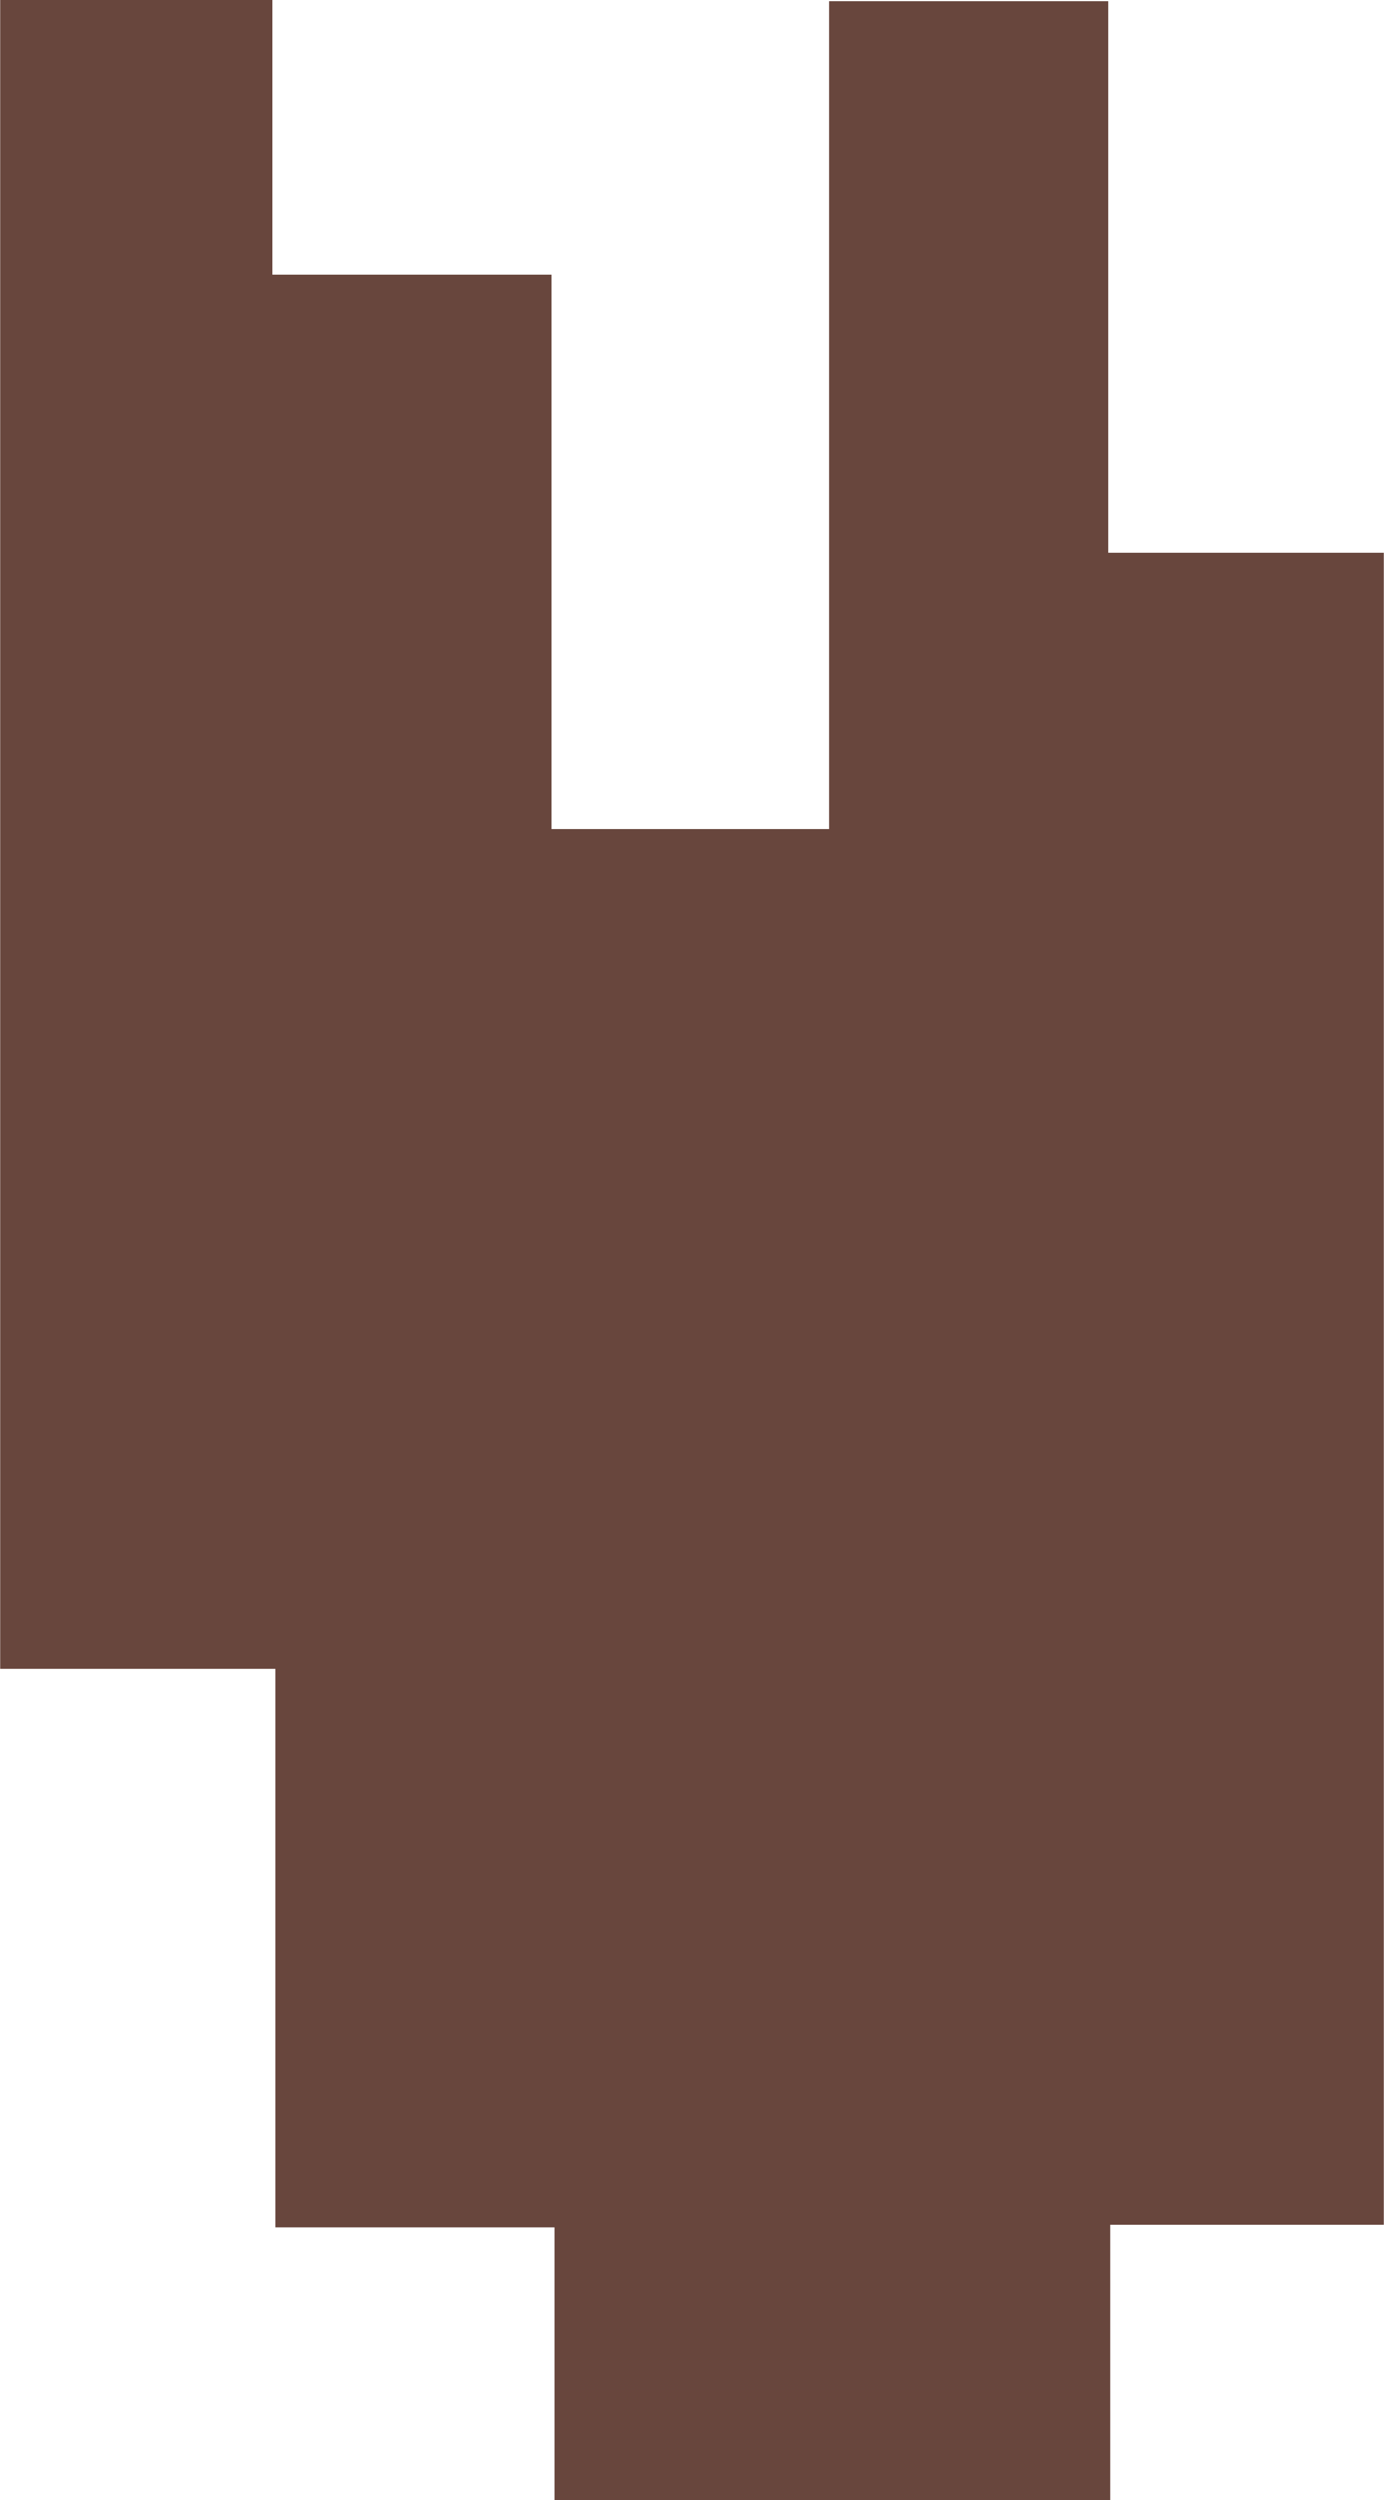 <svg id="Layer_1" data-name="Layer 1" xmlns="http://www.w3.org/2000/svg" viewBox="0 0 69.41 125.34"><path d="M97.67,81.19V95H69.8V81.32h-14v-28H42V-30.34H55.65v13.77h14V11.22H83.57v-41.5h14V-2.63h13.82V81.19Z" transform="translate(-41.99 30.34)" fill="#68463d"/></svg>